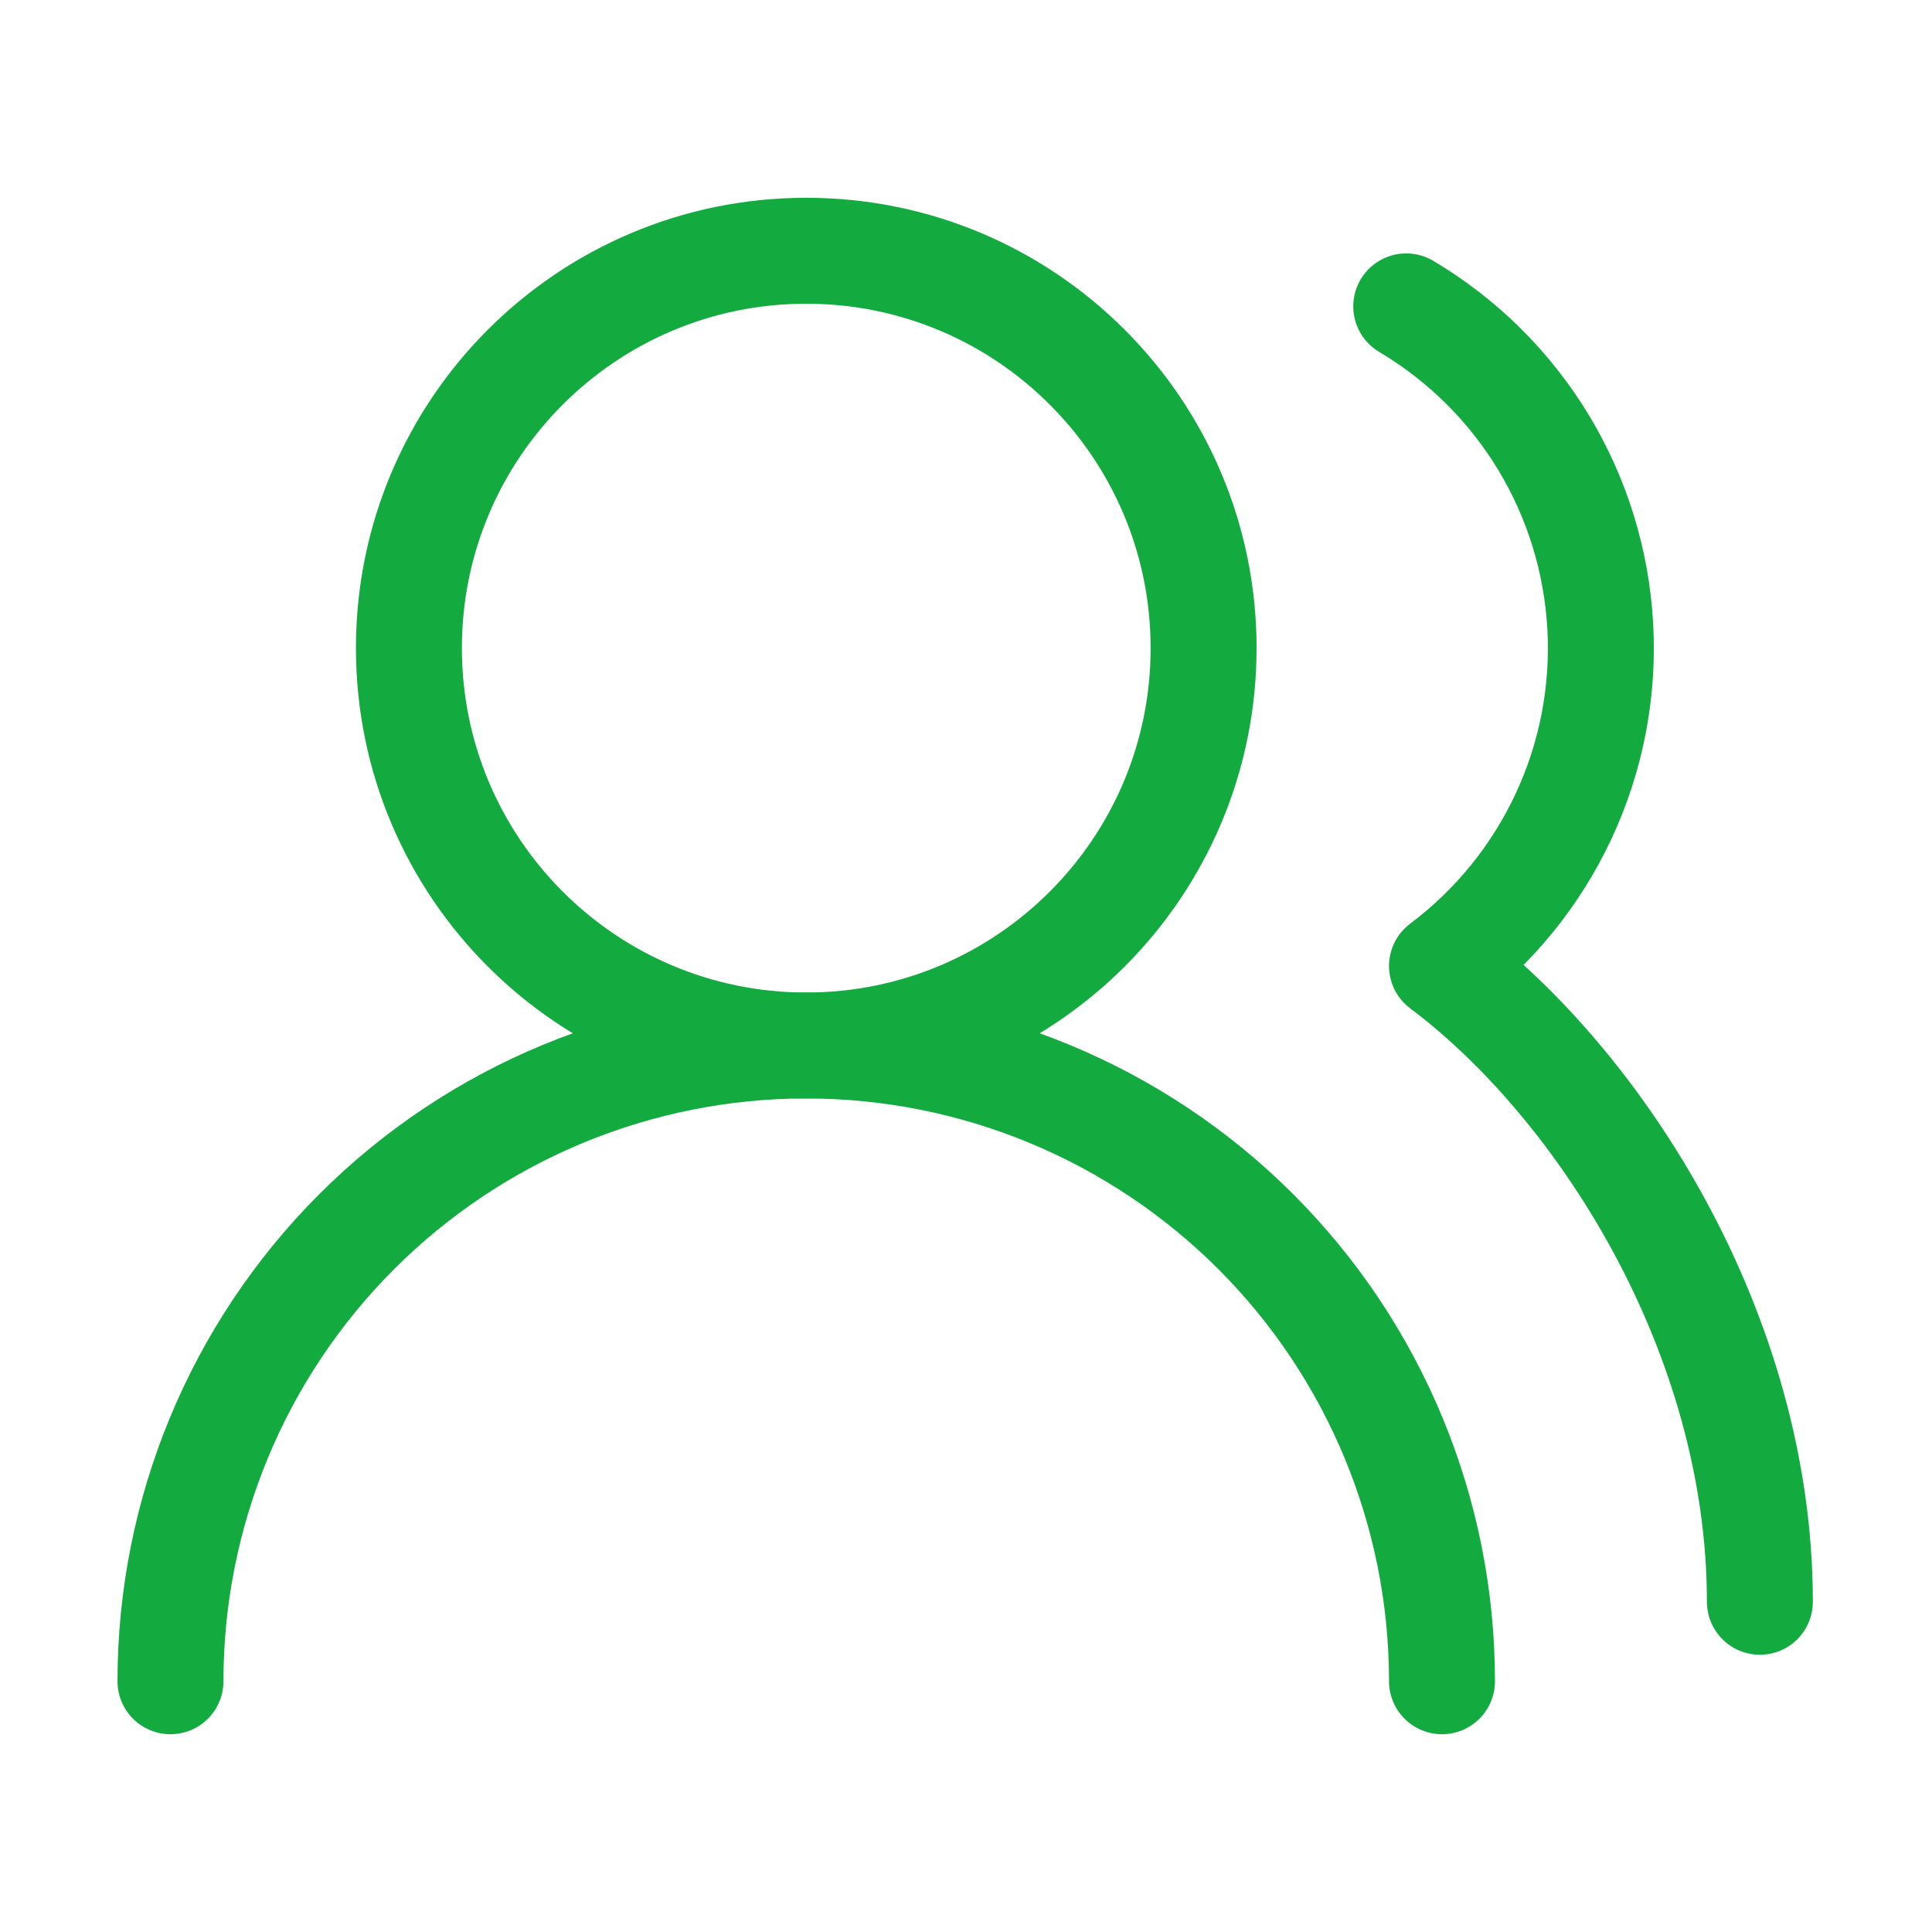 <svg width="43" height="43" viewBox="0 0 43 43" fill="none" xmlns="http://www.w3.org/2000/svg">
<path d="M32.094 37.419C32.094 33.666 30.603 30.067 27.95 27.413C25.296 24.76 21.697 23.269 17.944 23.269C14.191 23.269 10.592 24.76 7.938 27.413C5.285 30.067 3.794 33.666 3.794 37.419" stroke="#13AB3F" stroke-width="2.358" stroke-linecap="round" stroke-linejoin="round"/>
<path d="M39.169 35.65C39.169 29.689 35.631 24.153 32.094 21.5C33.257 20.627 34.186 19.482 34.801 18.164C35.416 16.847 35.696 15.398 35.617 13.947C35.538 12.495 35.103 11.085 34.35 9.842C33.596 8.599 32.548 7.561 31.298 6.819" stroke="#13AB3F" stroke-width="2.358" stroke-linecap="round" stroke-linejoin="round"/>
<path d="M17.944 23.269C22.829 23.269 26.788 19.309 26.788 14.425C26.788 9.541 22.829 5.581 17.944 5.581C13.06 5.581 9.101 9.541 9.101 14.425C9.101 19.309 13.06 23.269 17.944 23.269Z" stroke="#13AB3F" stroke-width="2.358" stroke-linecap="round" stroke-linejoin="round"/>
</svg>
